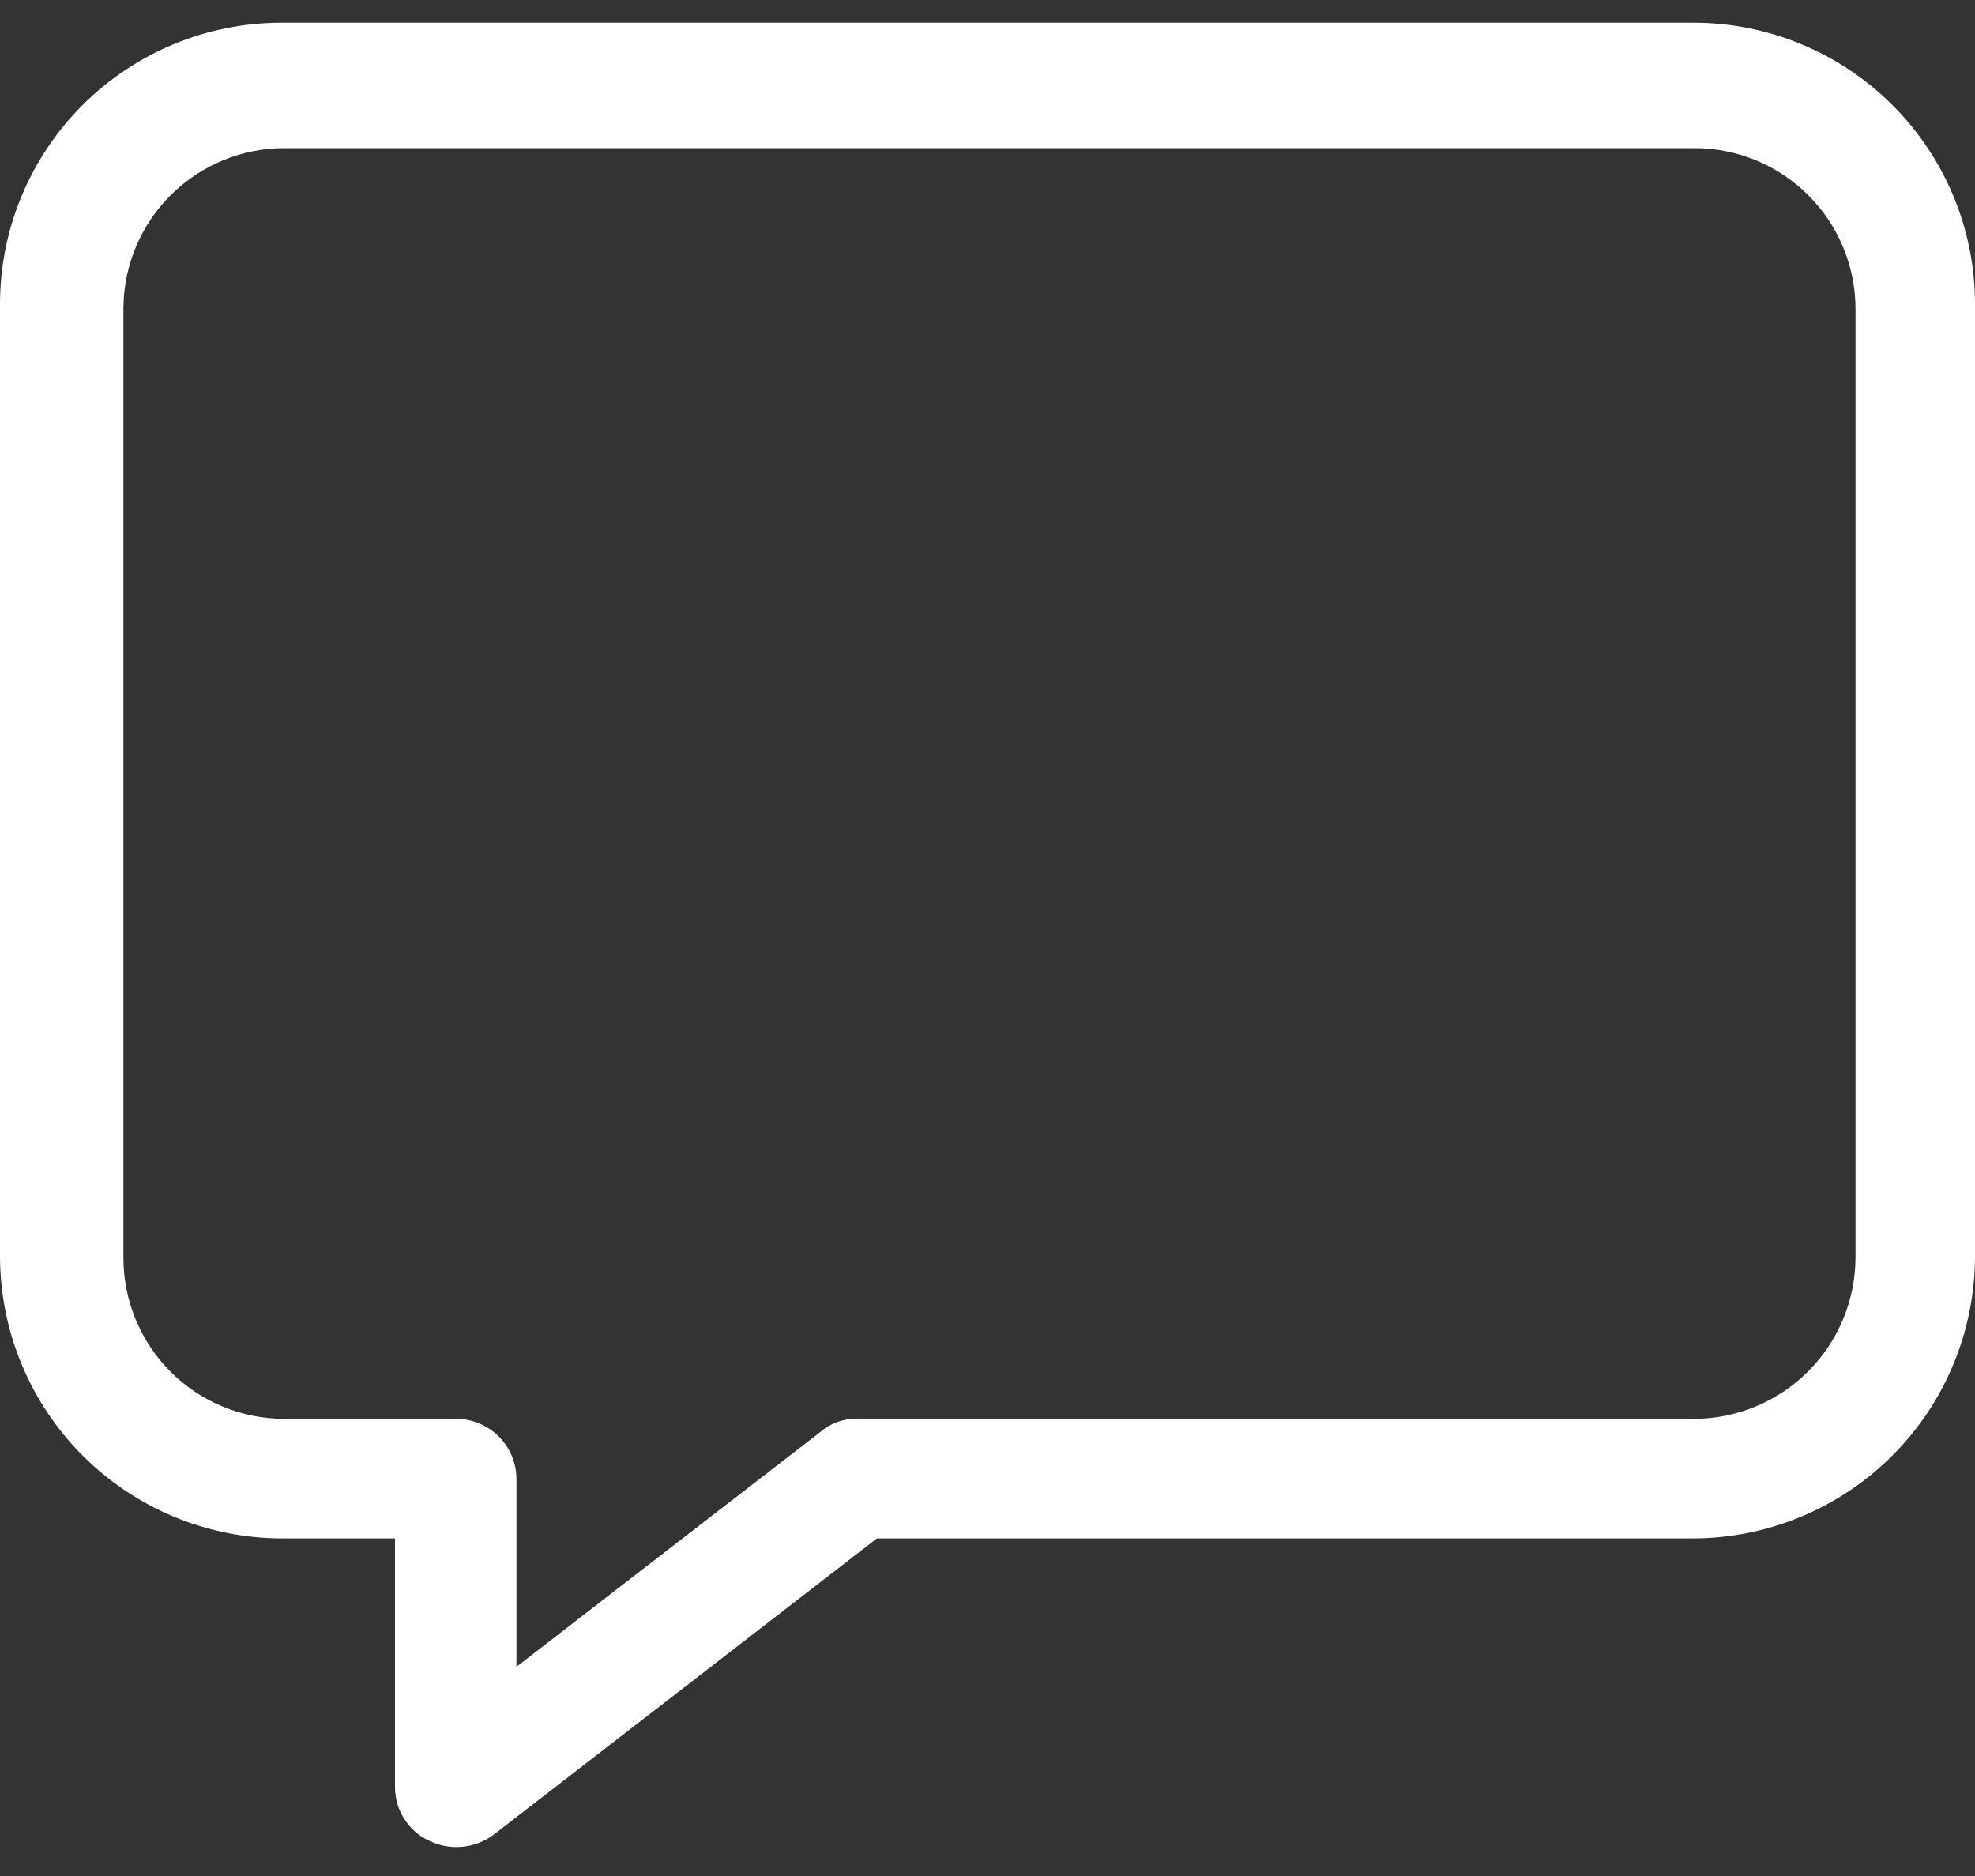 <svg width="20" height="19" viewBox="0 0 20 19" fill="none" xmlns="http://www.w3.org/2000/svg">
<rect x="0" y="0" width="20" height="19" fill="#333333" stroke="none"/>
<path d="M17.15 0.23H2.85C2.094 0.23 1.369 0.531 0.835 1.065C0.3 1.6 0 2.325 0 3.08V12.73C0.003 13.486 0.304 14.209 0.838 14.743C1.372 15.277 2.095 15.578 2.85 15.581H4V18.101C4 18.213 4.032 18.324 4.092 18.419C4.152 18.515 4.238 18.592 4.34 18.64C4.445 18.693 4.562 18.715 4.679 18.704C4.795 18.694 4.906 18.651 5 18.581L8.88 15.581H17.16C17.913 15.575 18.634 15.273 19.166 14.739C19.698 14.206 19.997 13.484 20 12.73V3.08C20 2.325 19.7 1.6 19.165 1.065C18.631 0.531 17.906 0.23 17.15 0.23ZM18.79 12.73C18.79 13.164 18.619 13.579 18.313 13.887C18.008 14.194 17.593 14.368 17.16 14.37H8.68C8.545 14.366 8.413 14.412 8.31 14.501L5.23 16.881V14.98C5.23 14.819 5.166 14.664 5.051 14.549C4.937 14.435 4.782 14.37 4.62 14.37H2.88C2.448 14.37 2.033 14.199 1.727 13.893C1.422 13.587 1.25 13.173 1.25 12.741V3.11C1.255 2.682 1.429 2.272 1.734 1.971C2.04 1.669 2.451 1.5 2.88 1.5H17.16C17.592 1.5 18.007 1.672 18.313 1.978C18.618 2.284 18.79 2.698 18.79 3.13V12.751V12.73Z" fill="white"/>
</svg>
